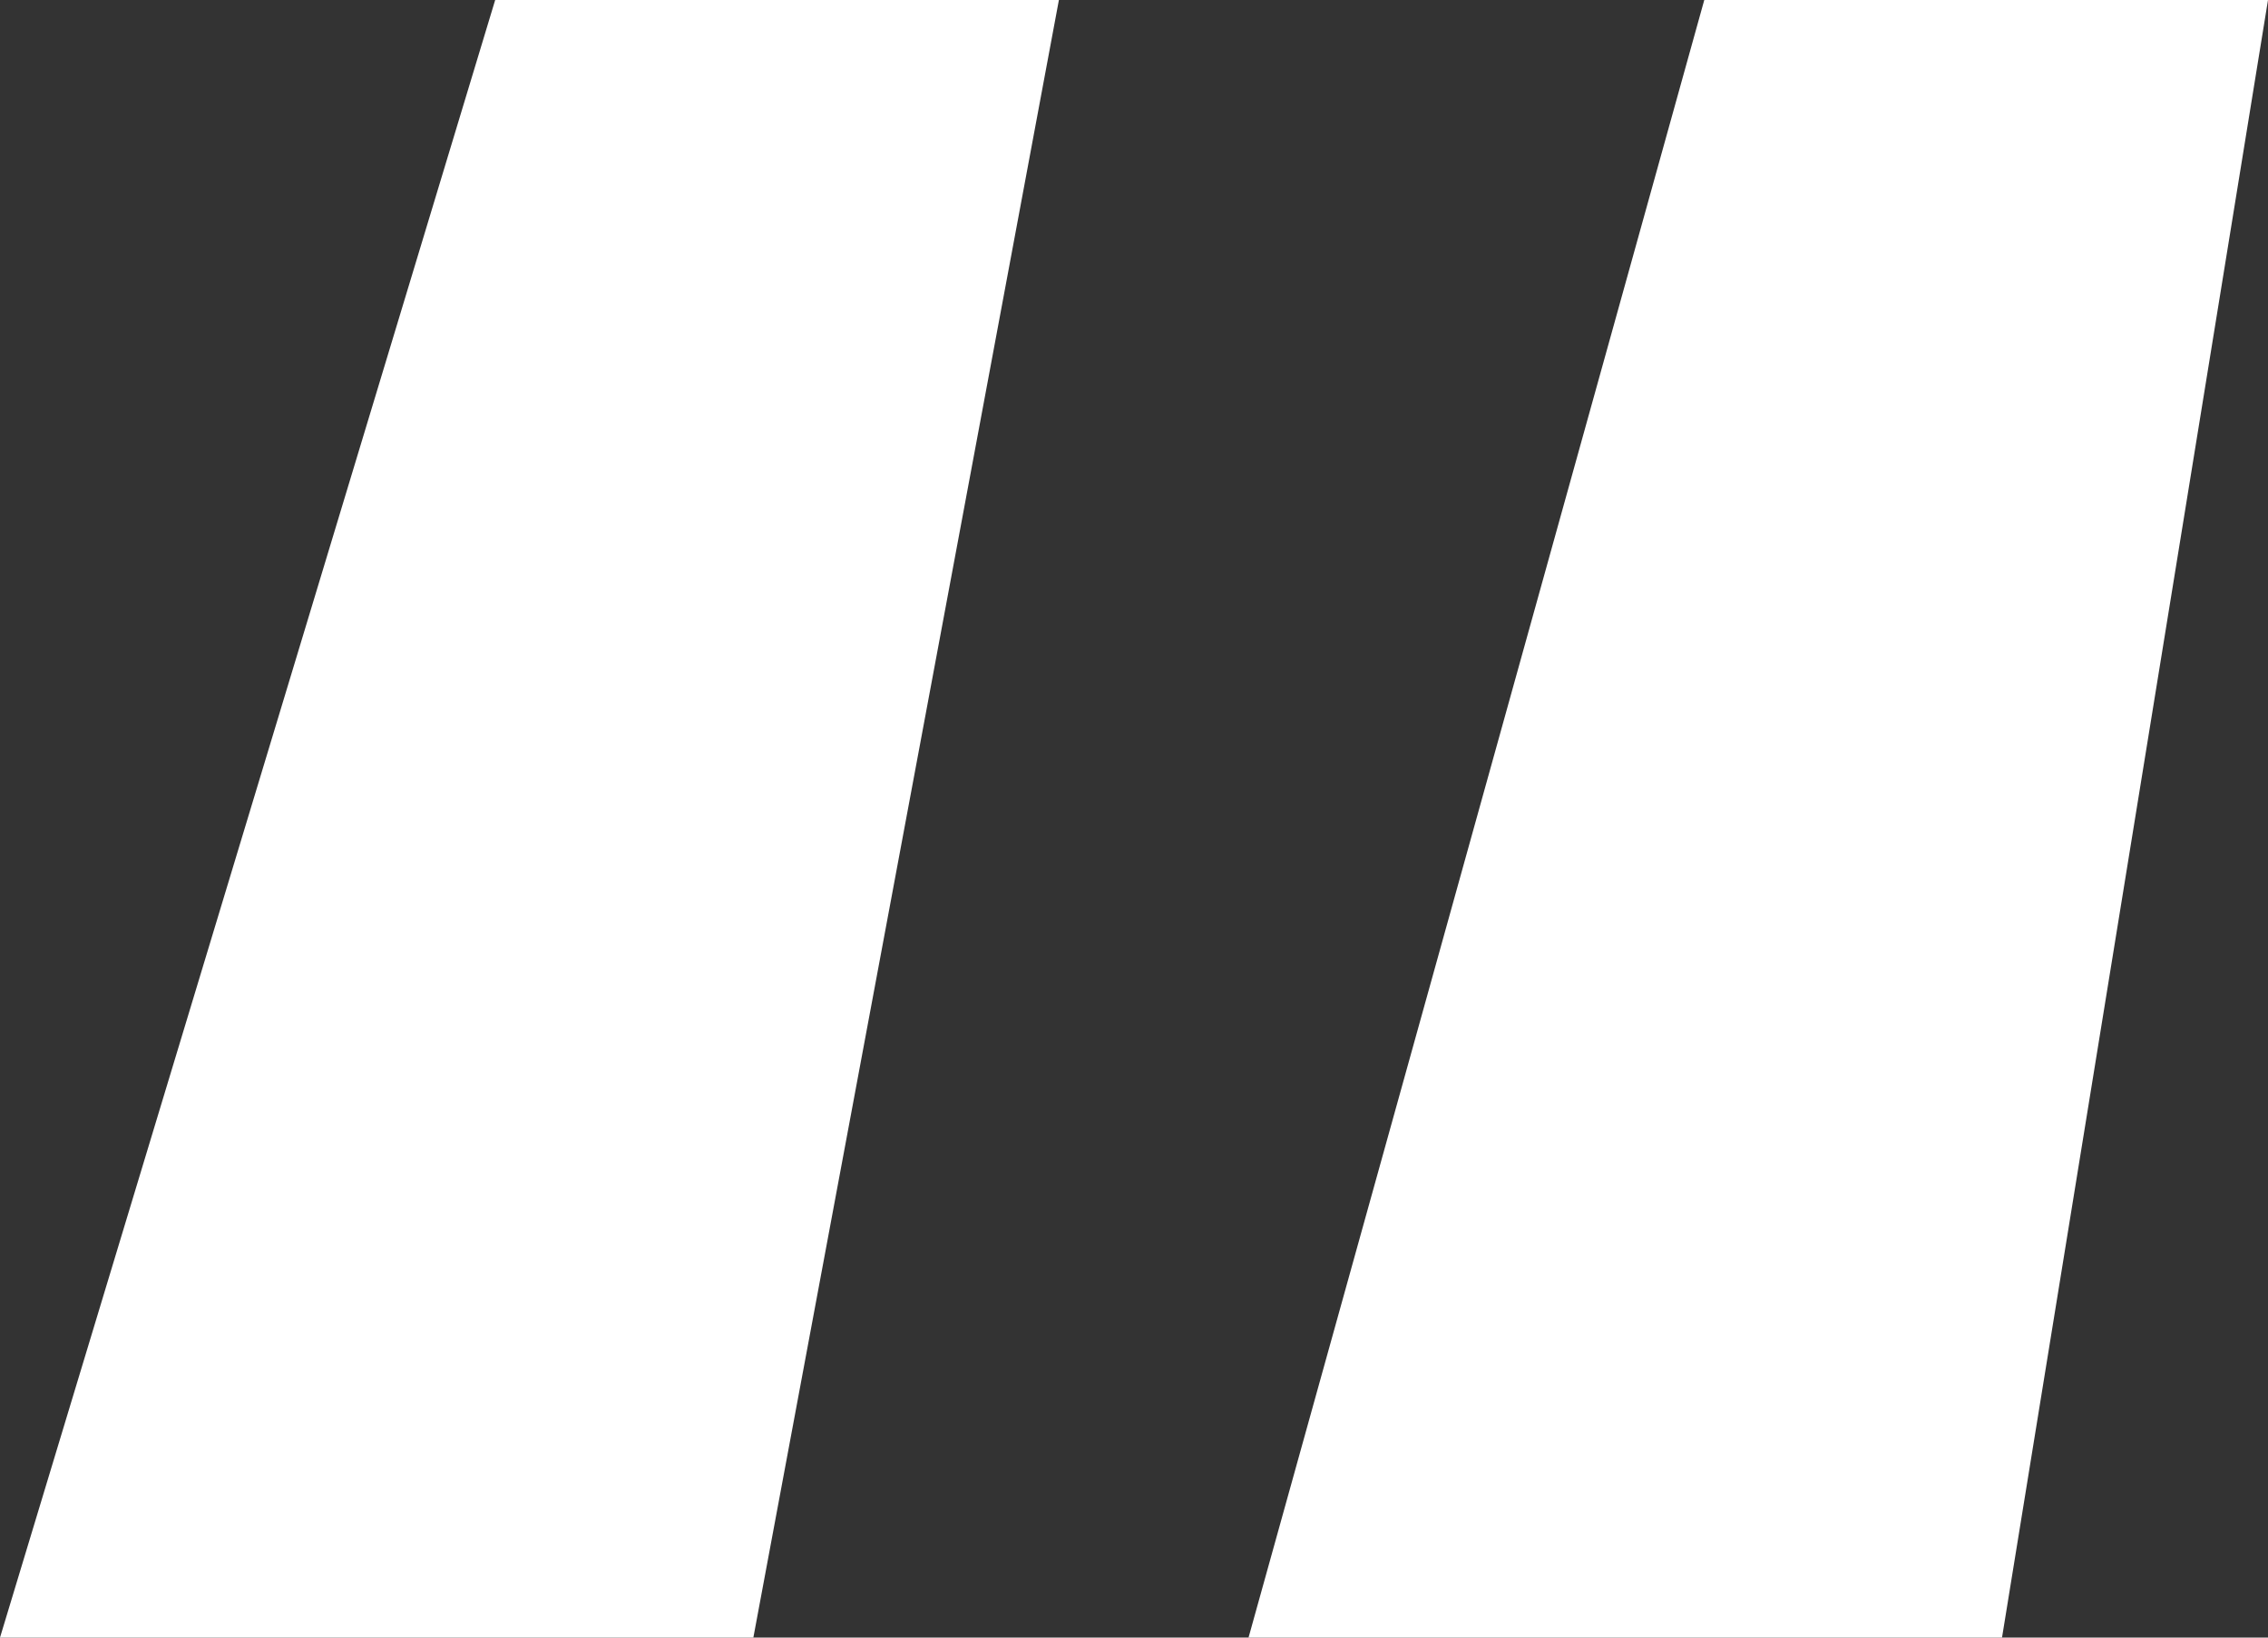 <svg width="18" height="13" viewBox="0 0 18 13" fill="none" xmlns="http://www.w3.org/2000/svg">
<rect x="0" y="0" width="18" height="13" fill="#333333" stroke="none"/>
<path d="M3.93 0L0 13H5.979L8.404 0H3.93ZM13.526 0L9.909 13H15.889L18 0H13.526Z" fill="white"/>
</svg>
